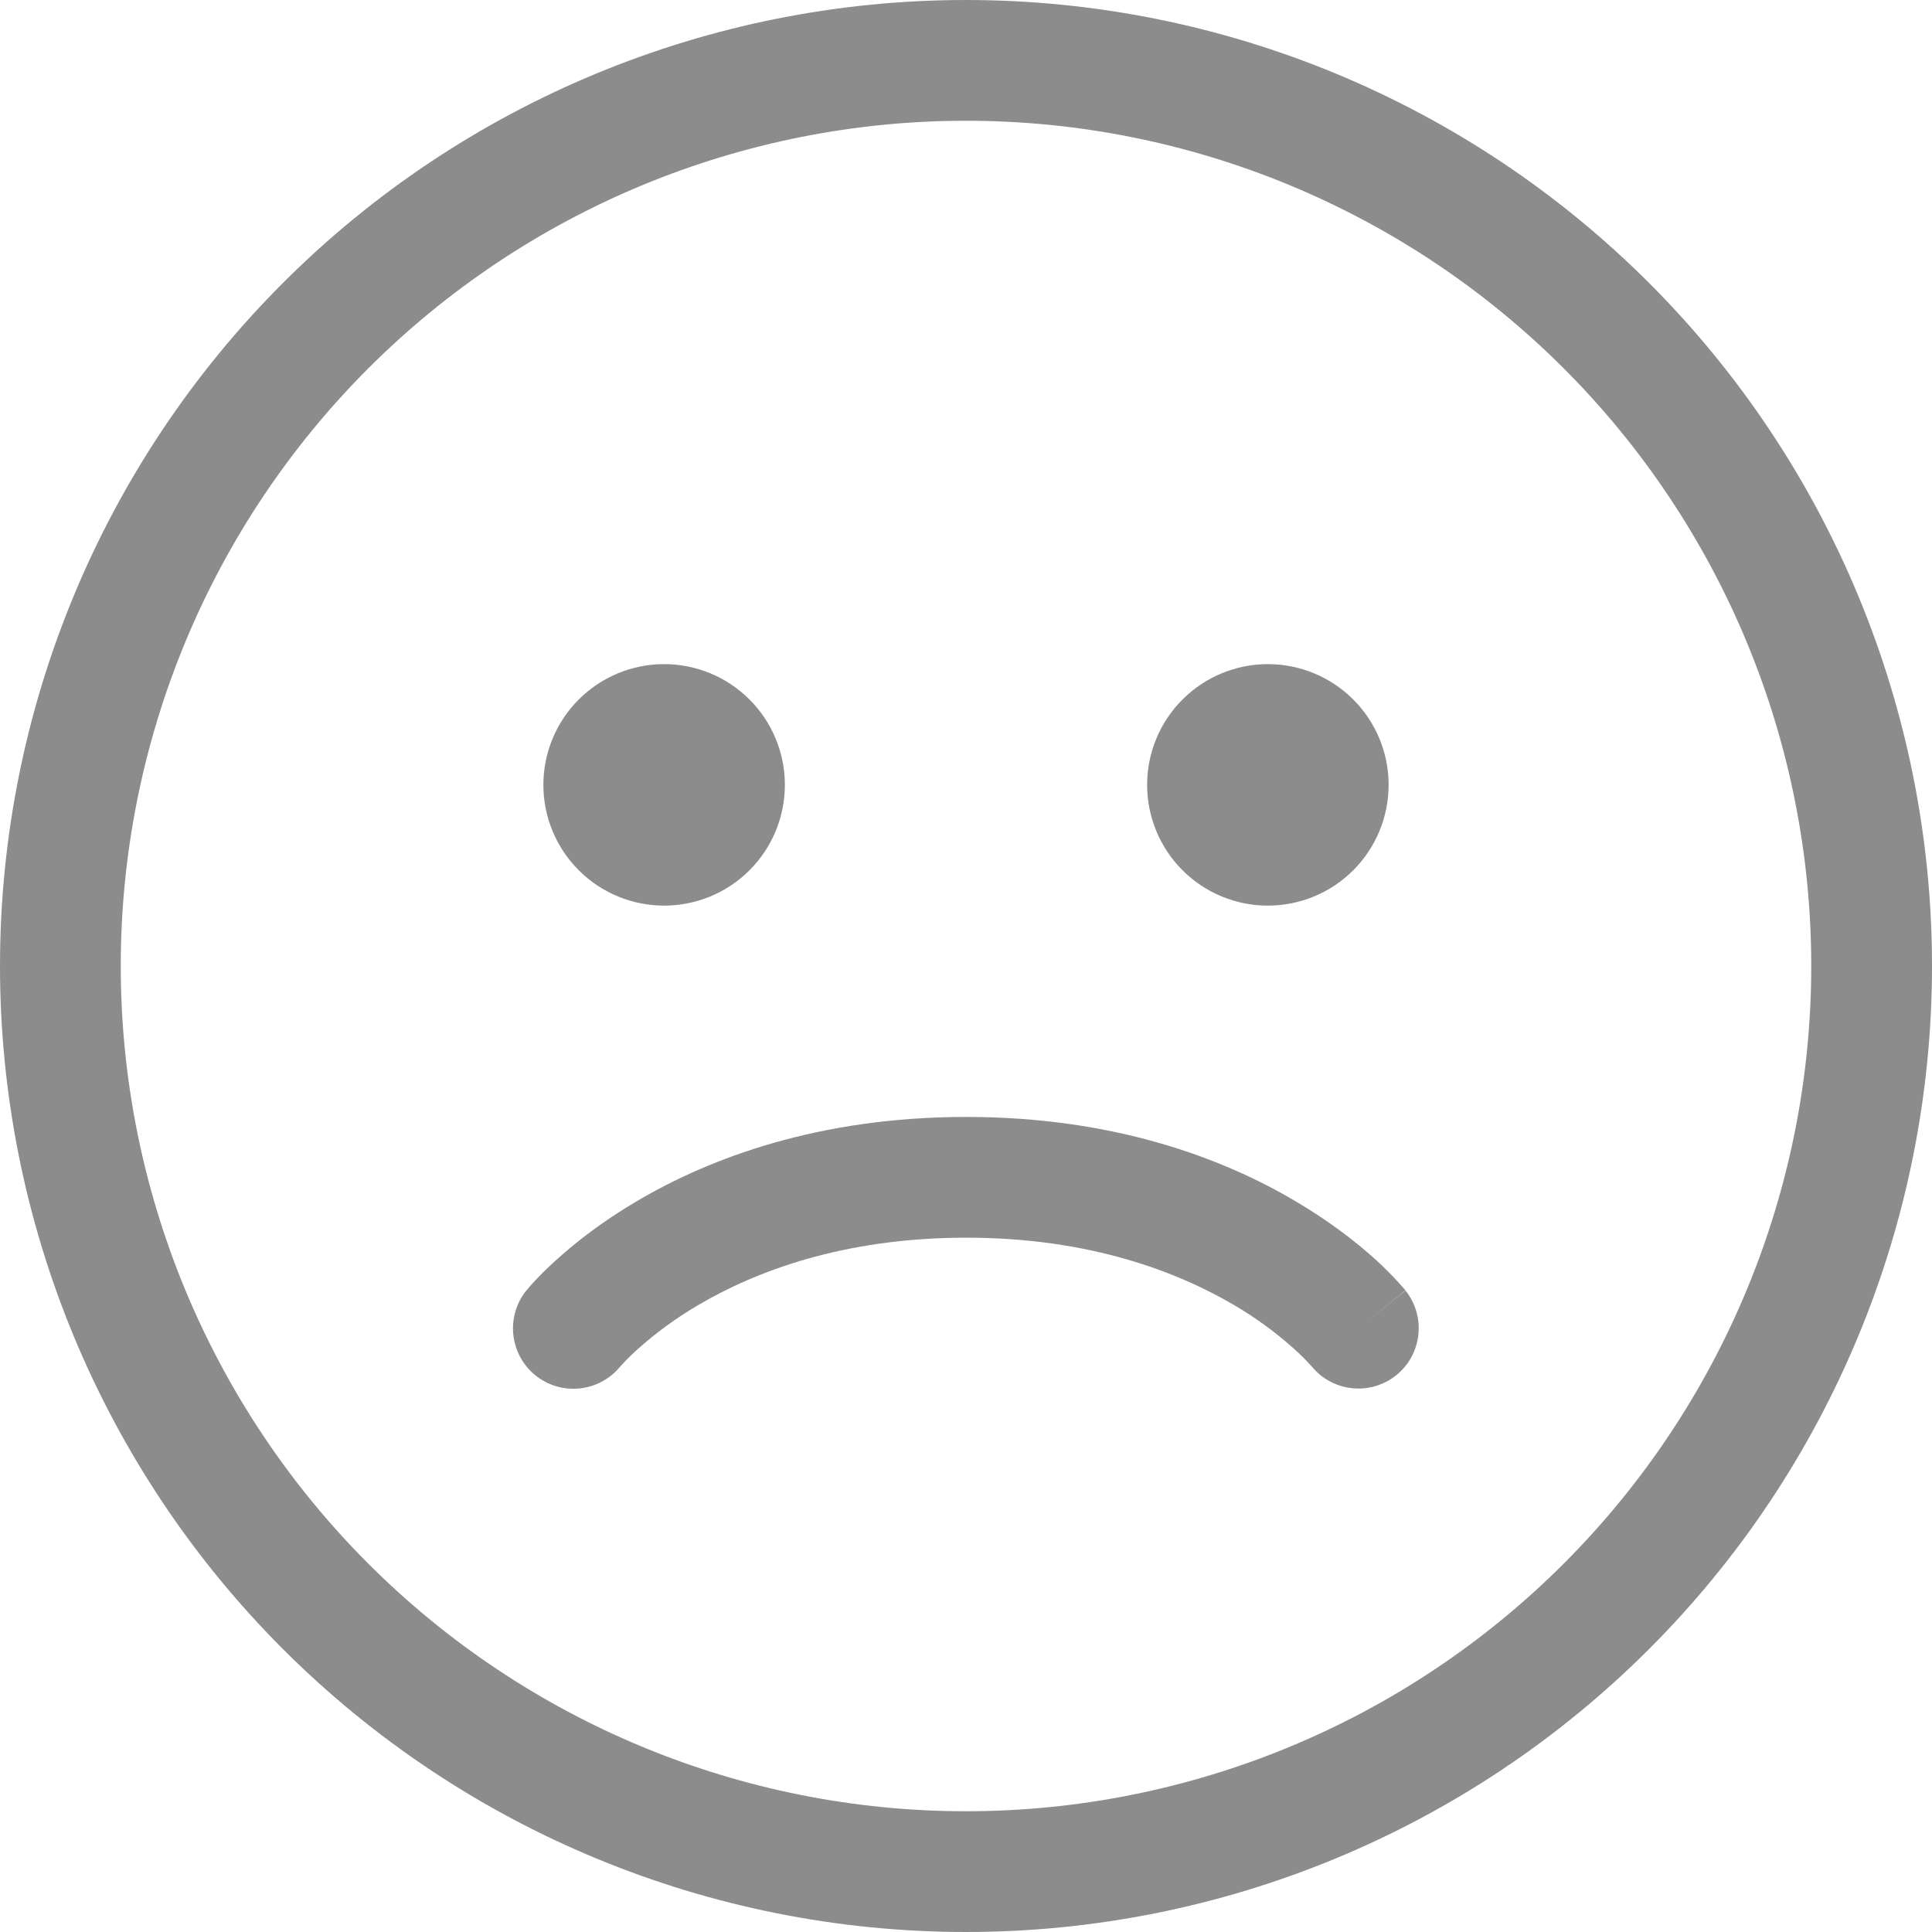 <svg width="120" height="120" viewBox="0 0 120 120" fill="none" xmlns="http://www.w3.org/2000/svg">
<path d="M41.25 56.25C43.239 56.25 45.147 55.46 46.553 54.053C47.96 52.647 48.75 50.739 48.75 48.75C48.75 46.761 47.96 44.853 46.553 43.447C45.147 42.04 43.239 41.25 41.25 41.25C39.261 41.25 37.353 42.04 35.947 43.447C34.54 44.853 33.75 46.761 33.75 48.75C33.75 50.739 34.54 52.647 35.947 54.053C37.353 55.46 39.261 56.25 41.25 56.25ZM86.25 48.75C86.25 50.739 85.46 52.647 84.053 54.053C82.647 55.46 80.739 56.25 78.75 56.25C76.761 56.25 74.853 55.46 73.447 54.053C72.04 52.647 71.25 50.739 71.25 48.75C71.25 46.761 72.04 44.853 73.447 43.447C74.853 42.04 76.761 41.25 78.75 41.25C80.739 41.25 82.647 42.04 84.053 43.447C85.46 44.853 86.25 46.761 86.25 48.75ZM86.715 85.425C85.942 86.042 84.957 86.33 83.974 86.224C82.991 86.119 82.089 85.629 81.465 84.862L81.442 84.84C81.118 84.48 80.775 84.137 80.415 83.812C79.246 82.76 77.972 81.83 76.612 81.037C73.155 79.013 67.71 76.875 60.015 76.875C52.32 76.875 46.867 79.005 43.395 81.045C42.034 81.838 40.757 82.768 39.585 83.82C39.223 84.145 38.877 84.488 38.55 84.847L38.528 84.87C38.217 85.253 37.835 85.57 37.402 85.805C36.968 86.04 36.493 86.187 36.004 86.238C35.514 86.29 35.018 86.244 34.546 86.103C34.074 85.963 33.634 85.731 33.251 85.421C32.869 85.111 32.551 84.728 32.316 84.295C32.081 83.862 31.934 83.387 31.883 82.897C31.832 82.407 31.878 81.912 32.018 81.44C32.158 80.968 32.39 80.528 32.7 80.145L35.625 82.5L32.7 80.153V80.145L32.715 80.138L32.73 80.123L32.767 80.078L32.873 79.942L33.24 79.537C33.54 79.215 33.975 78.772 34.545 78.263C35.685 77.228 37.358 75.892 39.6 74.58C44.1 71.933 50.85 69.375 60.015 69.375C69.172 69.375 75.915 71.925 80.415 74.58C82.665 75.9 84.33 77.228 85.463 78.255C86.048 78.789 86.604 79.355 87.127 79.95L87.24 80.078L87.278 80.123L87.293 80.145C87.293 80.145 87.3 80.16 84.375 82.5L87.3 80.16C87.919 80.936 88.206 81.926 88.096 82.913C87.987 83.9 87.49 84.804 86.715 85.425ZM60 0C44.087 0 28.826 6.321 17.574 17.574C6.321 28.826 0 44.087 0 60C0 75.913 6.321 91.174 17.574 102.426C28.826 113.679 44.087 120 60 120C75.913 120 91.174 113.679 102.426 102.426C113.679 91.174 120 75.913 120 60C120 44.087 113.679 28.826 102.426 17.574C91.174 6.321 75.913 0 60 0ZM7.5 60C7.5 53.106 8.858 46.279 11.496 39.909C14.135 33.539 18.002 27.752 22.877 22.877C27.752 18.002 33.539 14.135 39.909 11.496C46.279 8.858 53.106 7.5 60 7.5C66.894 7.5 73.721 8.858 80.091 11.496C86.46 14.135 92.248 18.002 97.123 22.877C101.998 27.752 105.865 33.539 108.504 39.909C111.142 46.279 112.5 53.106 112.5 60C112.5 73.924 106.969 87.277 97.123 97.123C87.277 106.969 73.924 112.5 60 112.5C46.076 112.5 32.722 106.969 22.877 97.123C13.031 87.277 7.5 73.924 7.5 60Z" fill="#8C8C8C"/>
</svg>
